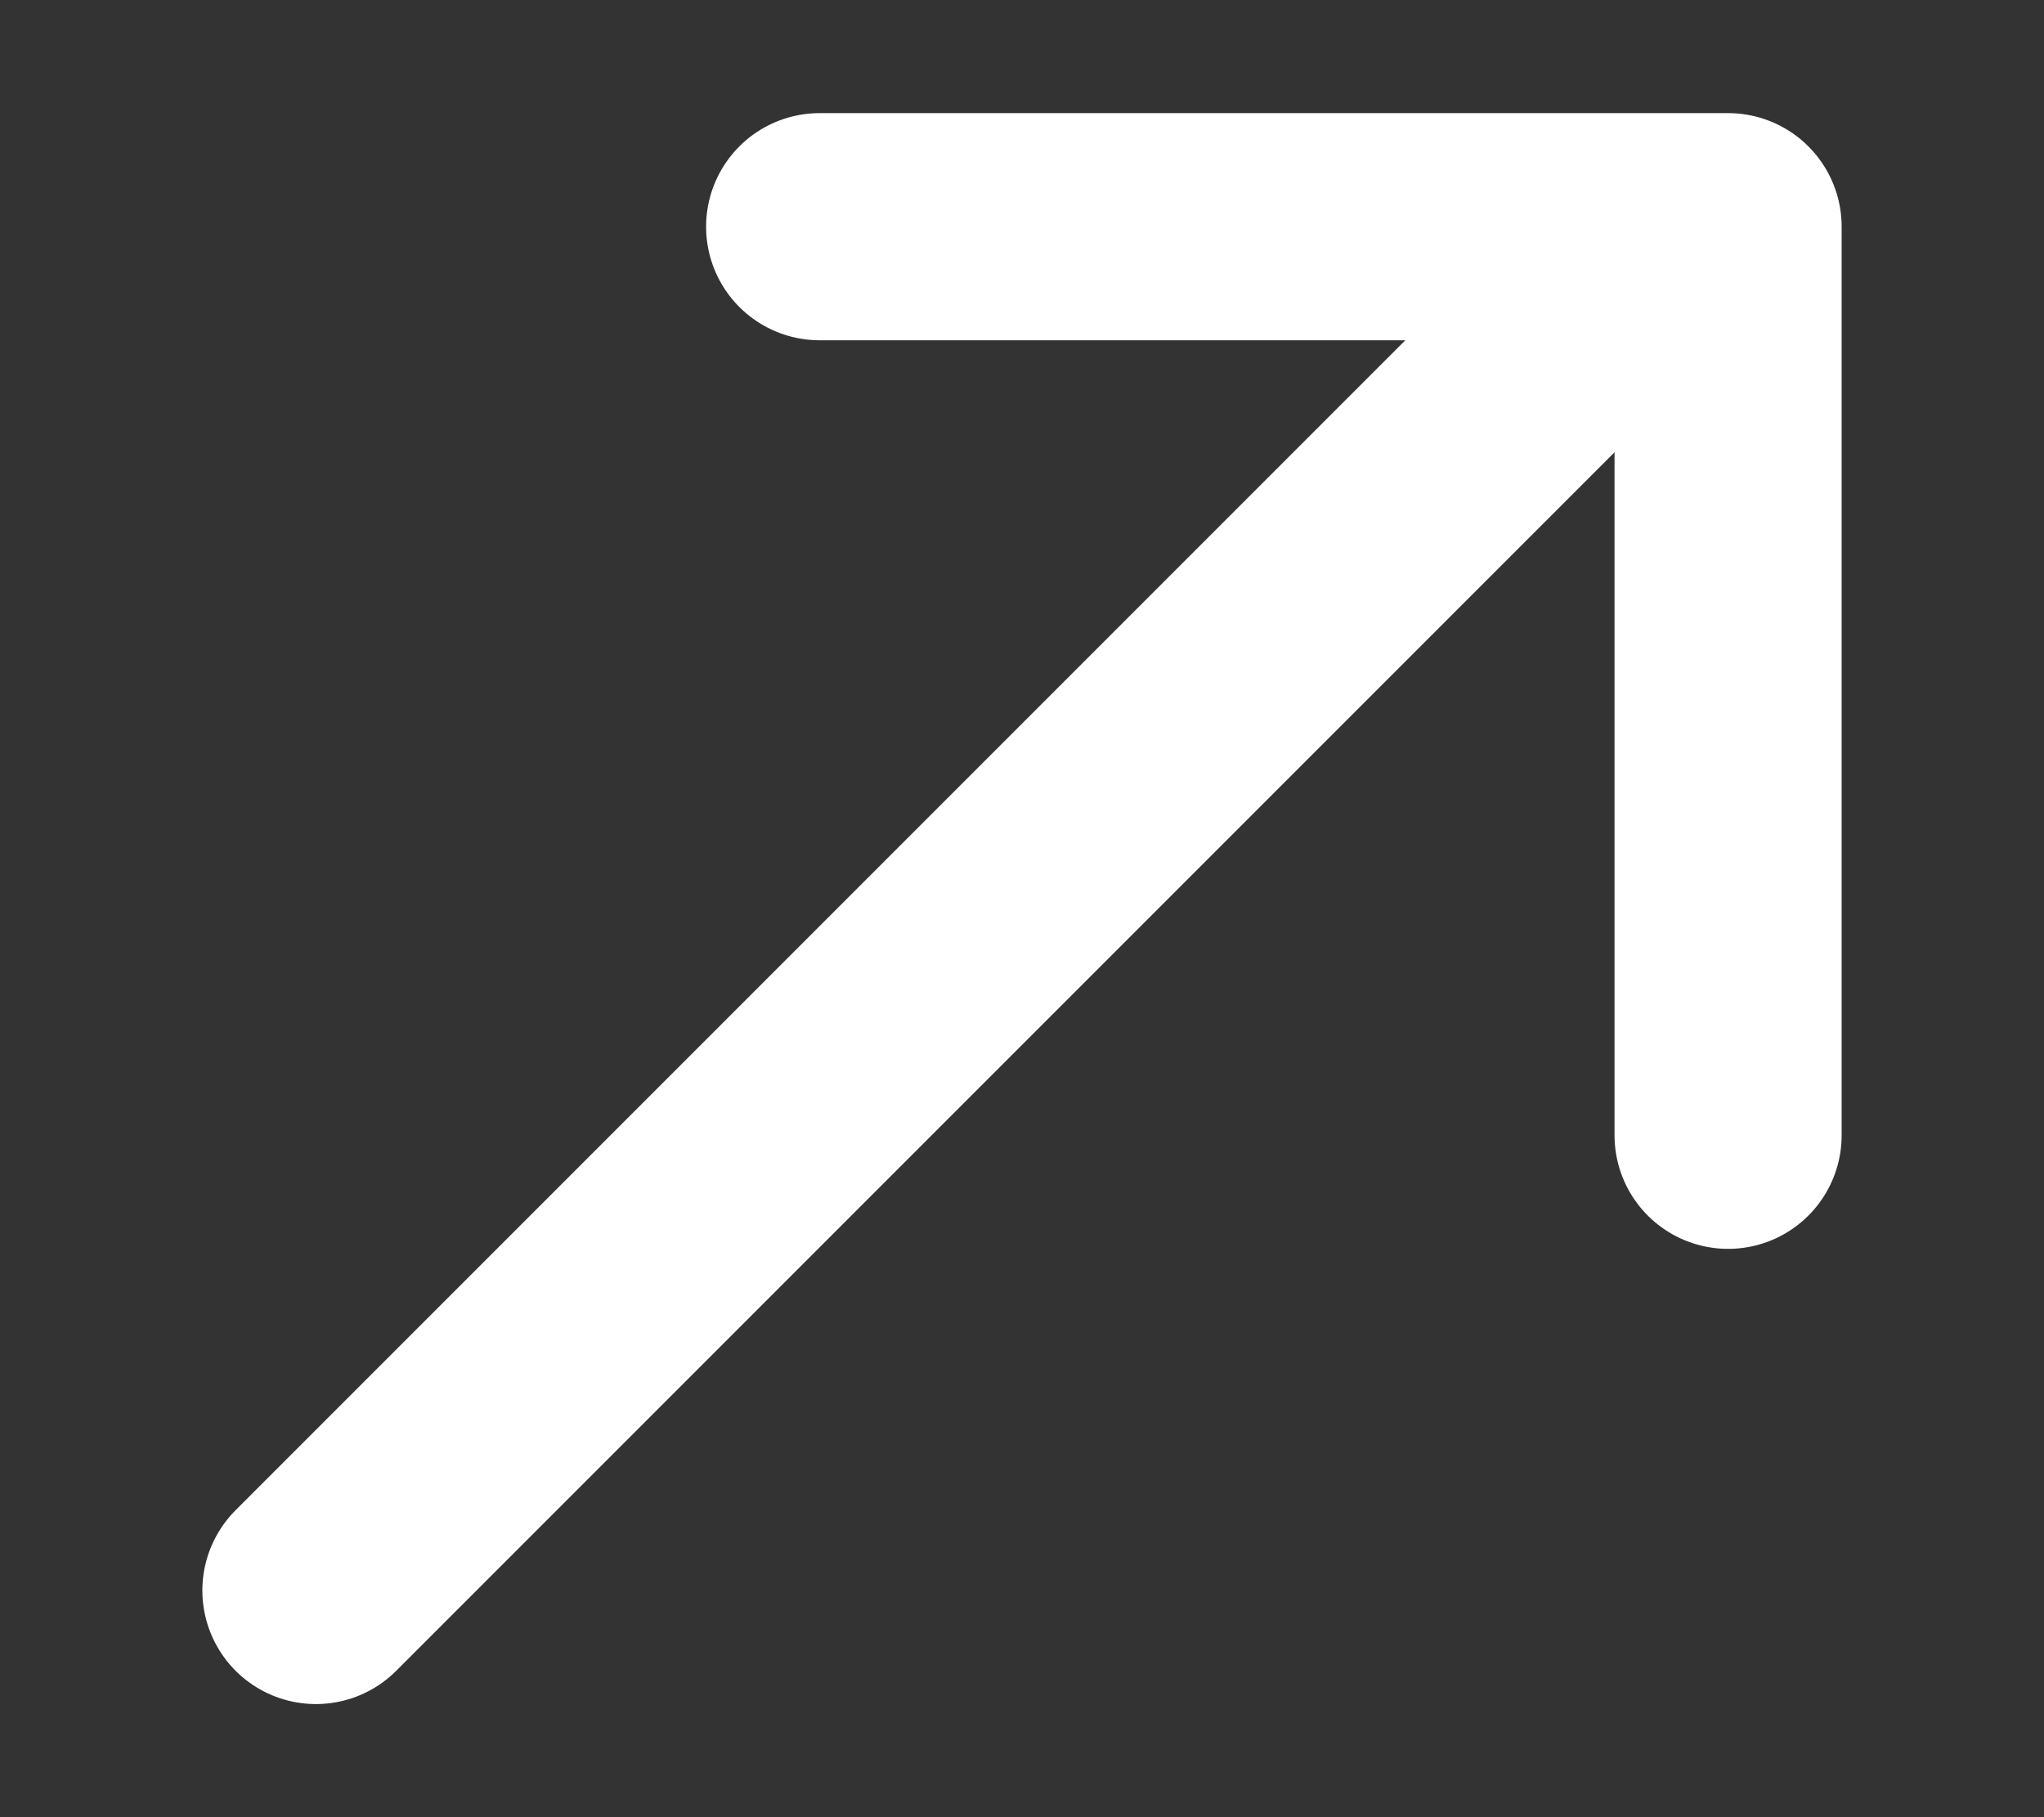 <svg width="9" height="8" viewBox="0 0 9 8" fill="none" xmlns="http://www.w3.org/2000/svg">
<rect x="0" y="0" width="9" height="8" fill="#333333" stroke="none"/>
<path d="M1.391 7.002L7.391 1.002" stroke="white" stroke-linecap="round" stroke-linejoin="round"/>
<path d="M3.609 0.998H7.609V4.998" stroke="white" stroke-linecap="round" stroke-linejoin="round"/>
</svg>
